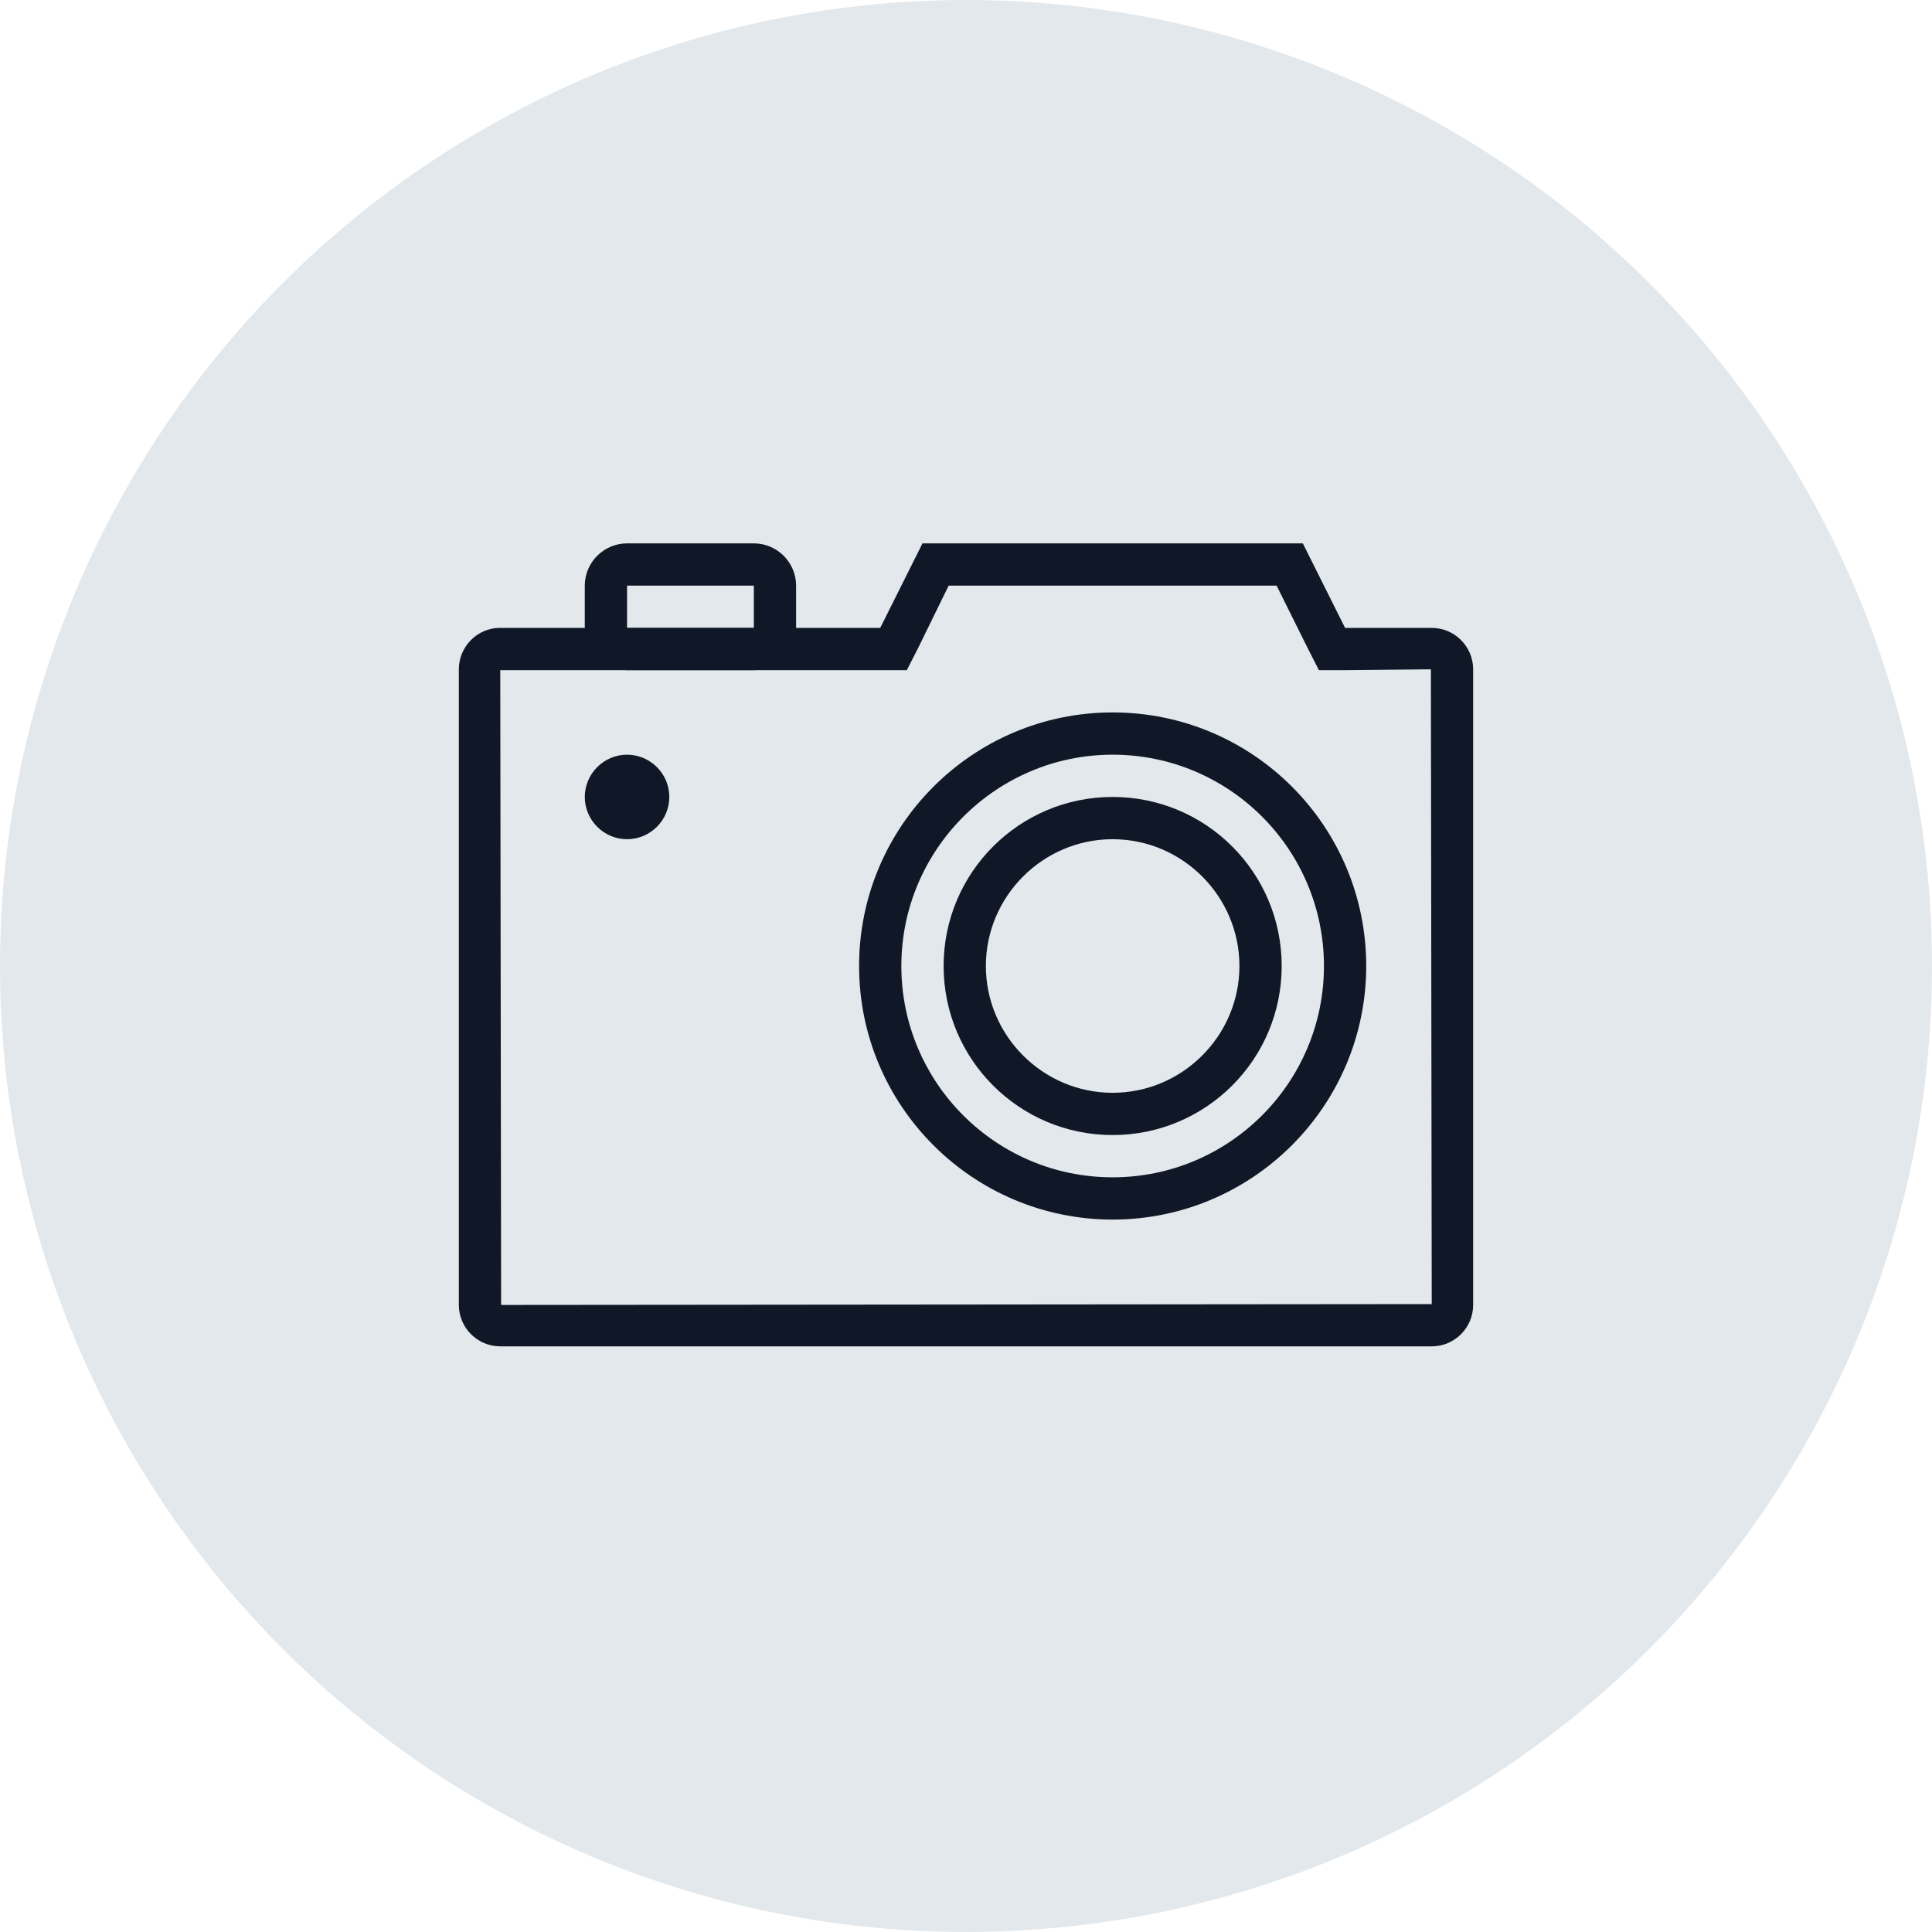 <?xml version="1.0" encoding="UTF-8"?>
<svg width="80px" height="80px" viewBox="0 0 80 80" version="1.1" xmlns="http://www.w3.org/2000/svg" xmlns:xlink="http://www.w3.org/1999/xlink">
    <!-- Generator: Sketch 64 (93537) - https://sketch.com -->
    <title>271-G80px</title>
    <desc>Created with Sketch.</desc>
    <g id="NEW_icons" stroke="none" stroke-width="1" fill="none" fill-rule="evenodd">
        <g id="icons_UD_new-Copy" transform="translate(-2228, -34378)">
            <g id="271-G80px" transform="translate(2228, 34378)">
                <circle id="Oval-Copy-1501" fill="#E3E8EC" cx="40" cy="40" r="40"></circle>
                <g id="271-B32px-Copy-11" transform="translate(12, 12)">
                    <path d="M19.215,12.25 L19.215,14 L13.965,14 L13.965,12.25 L19.215,12.25 M19.215,10.5 L13.965,10.5 C13.002,10.5 12.215,11.287 12.215,12.25 L12.215,14 C12.215,14.963 13.002,15.75 13.965,15.75 L19.215,15.75 C20.177,15.75 20.965,14.963 20.965,14 L20.965,12.25 C20.965,11.287 20.177,10.5 19.215,10.5 L19.215,10.5 Z" id="Shape" fill="#101828" fill-rule="nonzero"></path>
                    <path d="M34.072,22.75 C36.96,22.75 39.322,25.113 39.322,28 C39.322,30.887 36.96,33.25 34.072,33.25 C31.185,33.25 28.823,30.887 28.823,28 C28.823,25.113 31.185,22.75 34.072,22.75 M34.072,21 C30.205,21 27.073,24.133 27.073,28 C27.073,31.867 30.205,35 34.072,35 C37.94,35 41.072,31.867 41.072,28 C41.072,24.133 37.94,21 34.072,21 L34.072,21 Z" id="Shape" fill="#101828" fill-rule="nonzero"></path>
                    <path d="M34.072,19.25 C38.903,19.25 42.822,23.17 42.822,28 C42.822,32.83 38.903,36.75 34.072,36.75 C29.242,36.75 25.323,32.83 25.323,28 C25.323,23.17 29.26,19.25 34.072,19.25 M34.072,17.5 C28.28,17.5 23.573,22.207 23.573,28 C23.573,33.792 28.28,38.5 34.072,38.5 C39.865,38.5 44.572,33.792 44.572,28 C44.572,22.207 39.883,17.5 34.072,17.5 L34.072,17.5 Z" id="Shape" fill="#101828" fill-rule="nonzero"></path>
                    <path d="M13.965,19.25 C13.002,19.25 12.215,20.038 12.215,21 C12.215,21.962 13.002,22.75 13.965,22.75 C14.928,22.75 15.715,21.962 15.715,21 C15.715,20.038 14.928,19.25 13.965,19.25 L13.965,19.25 Z" id="Path" fill="#101828" fill-rule="nonzero"></path>
                    <path d="M40.862,12.25 L42.123,14.787 L42.612,15.75 L43.697,15.75 L47.25,15.715 L47.285,42 L8.75,42.035 L8.715,15.75 L24.465,15.75 L25.55,15.75 L26.04,14.787 L27.282,12.25 L40.862,12.25 M41.947,10.5 L26.198,10.5 L24.448,14 L8.697,14 C7.77,14 7,14.77 7,15.715 L7,42.035 C7,42.98 7.77,43.75 8.715,43.75 L47.285,43.75 C48.23,43.75 49,42.98 49,42.035 L49,15.715 C49,14.77 48.23,14 47.285,14 L43.697,14 L41.947,10.5 L41.947,10.5 Z" id="Shape" fill="#101828" fill-rule="nonzero"></path>
                    <rect id="Rectangle" x="0" y="0" width="56" height="56"></rect>
                </g>
            </g>
        </g>
    </g>
</svg>
